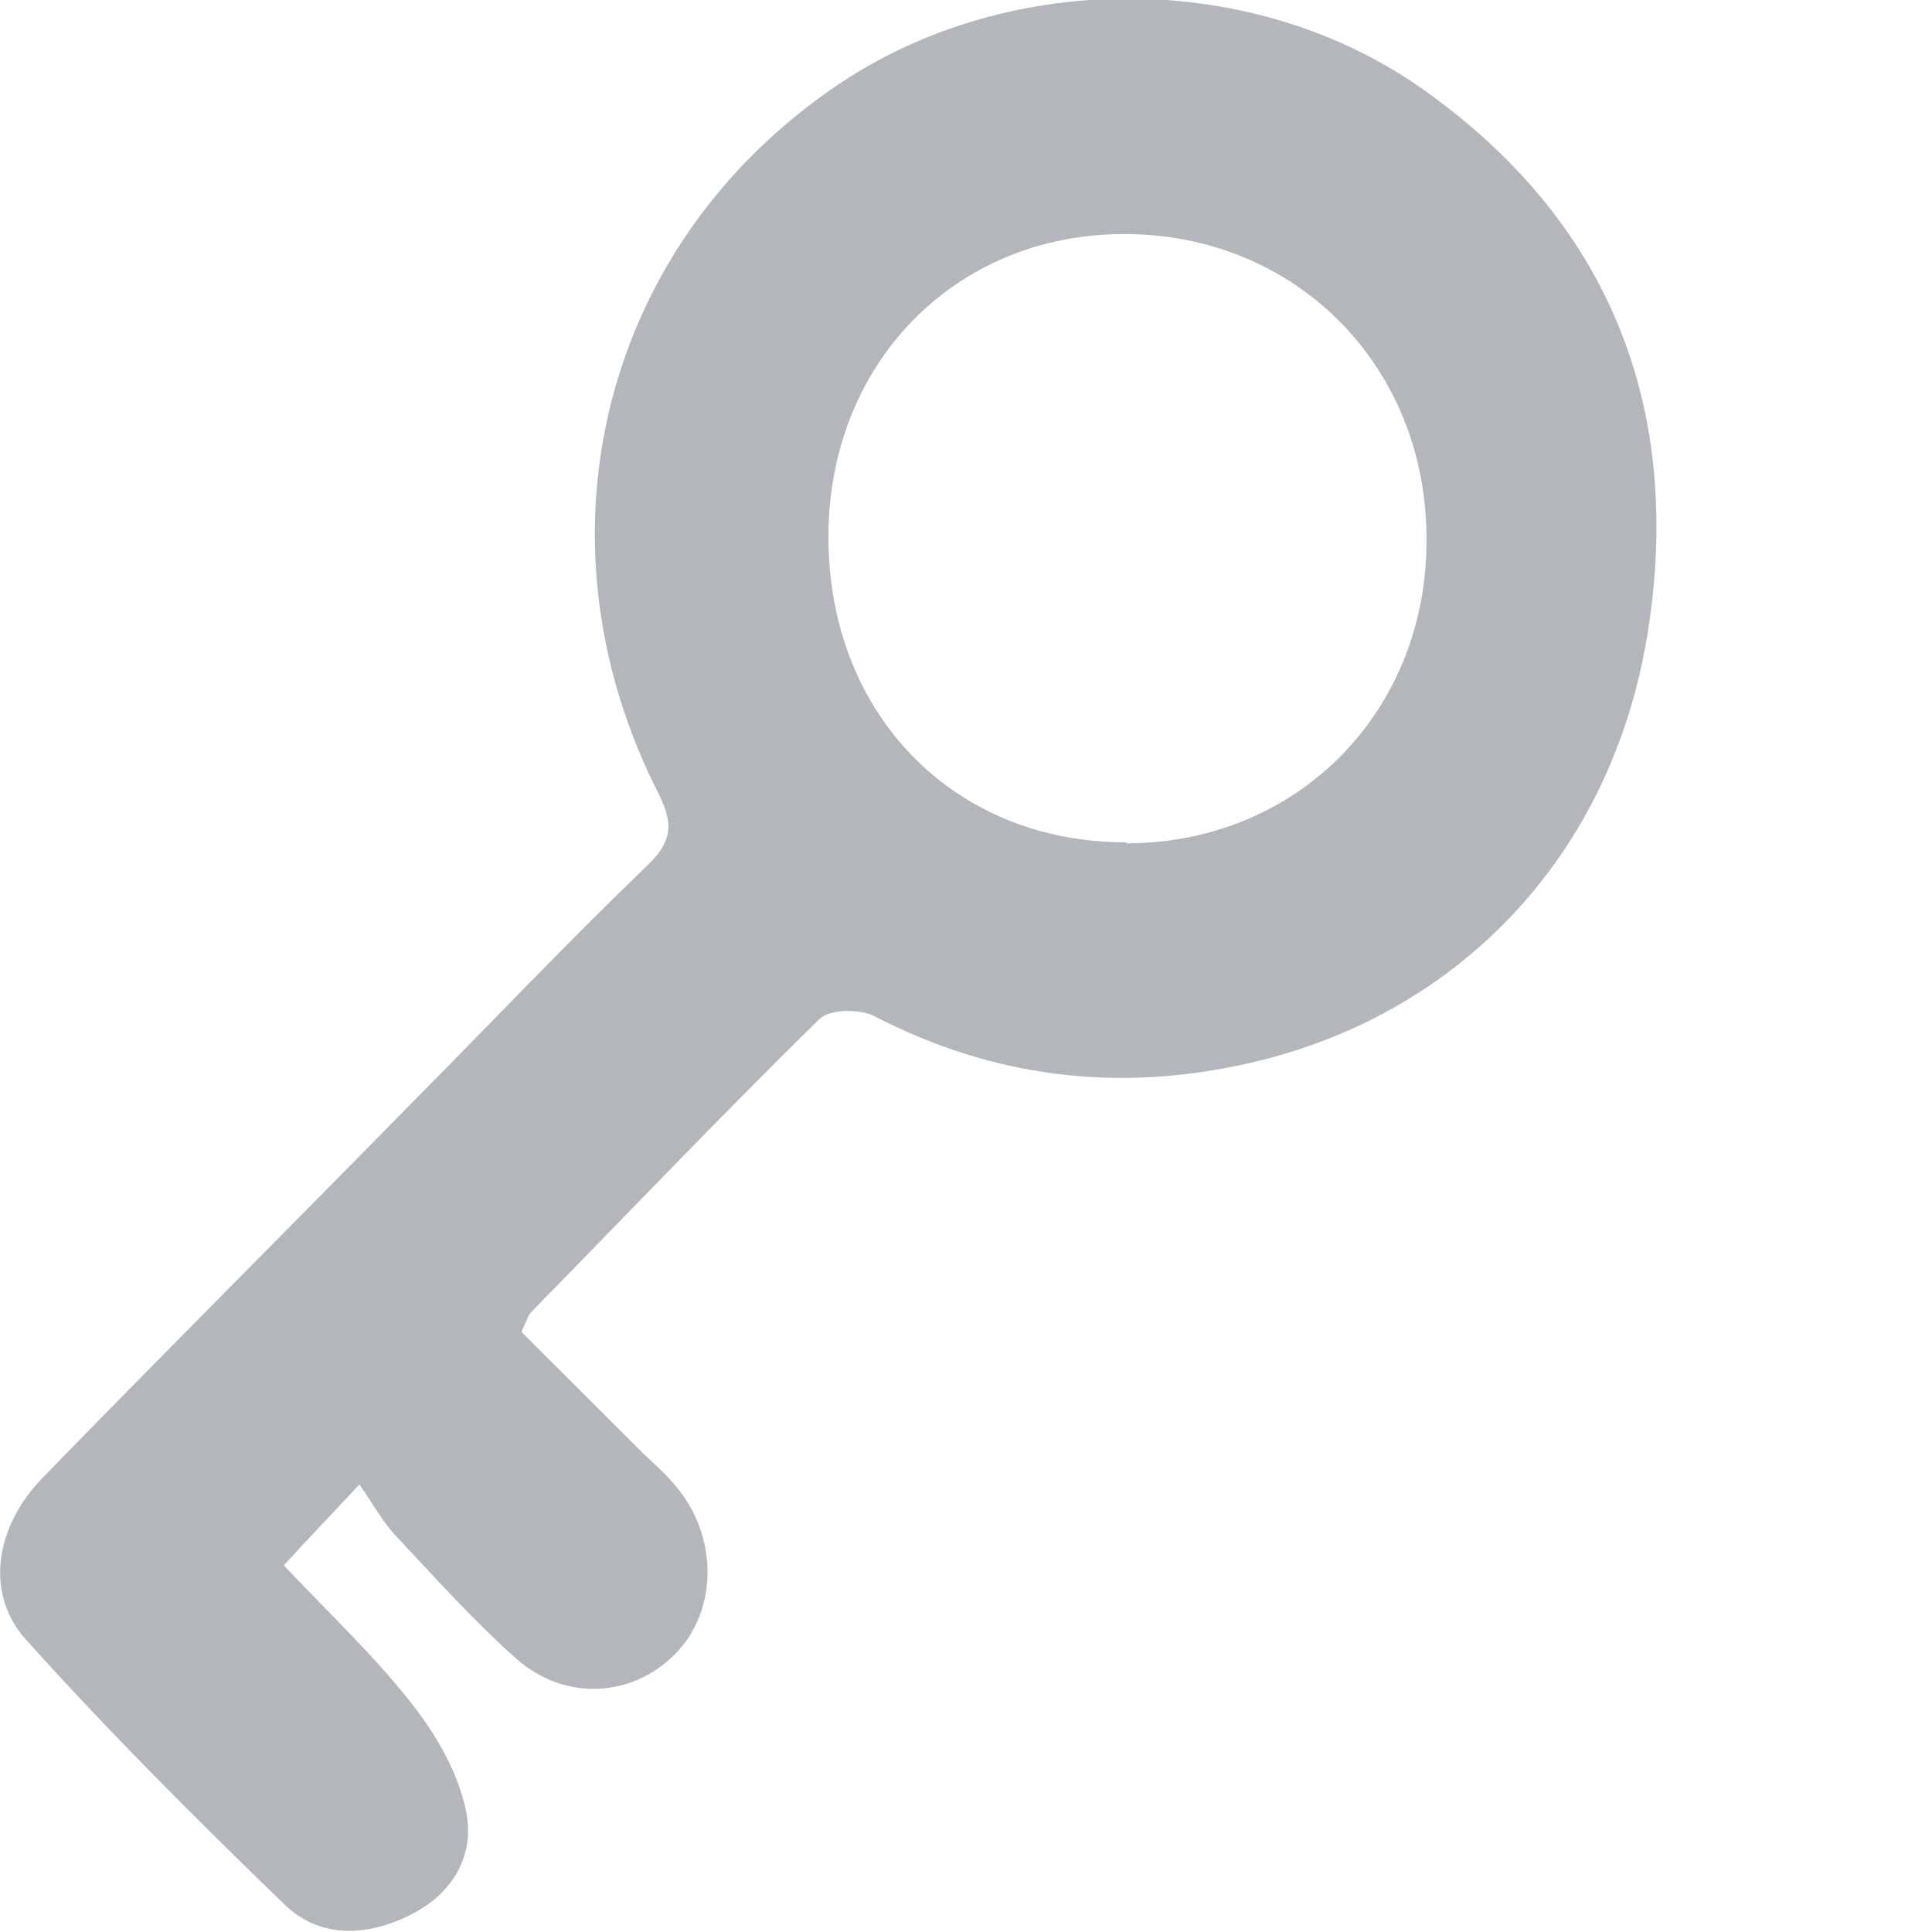 <svg width="14" height="14" viewBox="0 0 14 14" fill="none" xmlns="http://www.w3.org/2000/svg">
<path d="M3.78 9.653C4.067 9.94 4.367 10.239 4.661 10.532C4.748 10.614 4.841 10.696 4.915 10.791C5.209 11.159 5.195 11.684 4.888 11.99C4.581 12.297 4.1 12.331 3.746 12.024C3.432 11.745 3.152 11.432 2.858 11.118C2.771 11.023 2.705 10.9 2.604 10.757C2.377 11.002 2.217 11.166 2.057 11.343C2.377 11.684 2.698 11.983 2.972 12.331C3.152 12.556 3.312 12.828 3.372 13.101C3.452 13.434 3.286 13.721 2.972 13.877C2.658 14.034 2.317 14.048 2.063 13.802C1.422 13.182 0.788 12.549 0.194 11.888C-0.113 11.554 -0.04 11.064 0.314 10.703C1.209 9.783 2.11 8.884 3.005 7.971C3.566 7.405 4.114 6.826 4.688 6.274C4.875 6.097 4.882 5.968 4.768 5.743C3.826 3.883 4.374 1.751 6.084 0.606C7.326 -0.225 9.089 -0.218 10.311 0.647C11.659 1.601 12.2 2.95 11.94 4.585C11.68 6.213 10.551 7.378 9.015 7.712C8.087 7.916 7.192 7.807 6.337 7.364C6.23 7.31 6.017 7.31 5.937 7.385C5.229 8.08 4.548 8.795 3.853 9.504C3.826 9.531 3.82 9.565 3.78 9.647M8.16 6.111C9.402 6.111 10.344 5.157 10.337 3.904C10.337 2.65 9.389 1.696 8.147 1.696C6.918 1.696 6.003 2.636 6.003 3.89C6.003 5.171 6.905 6.104 8.16 6.104" fill="#B3B6BA"/>
</svg>
